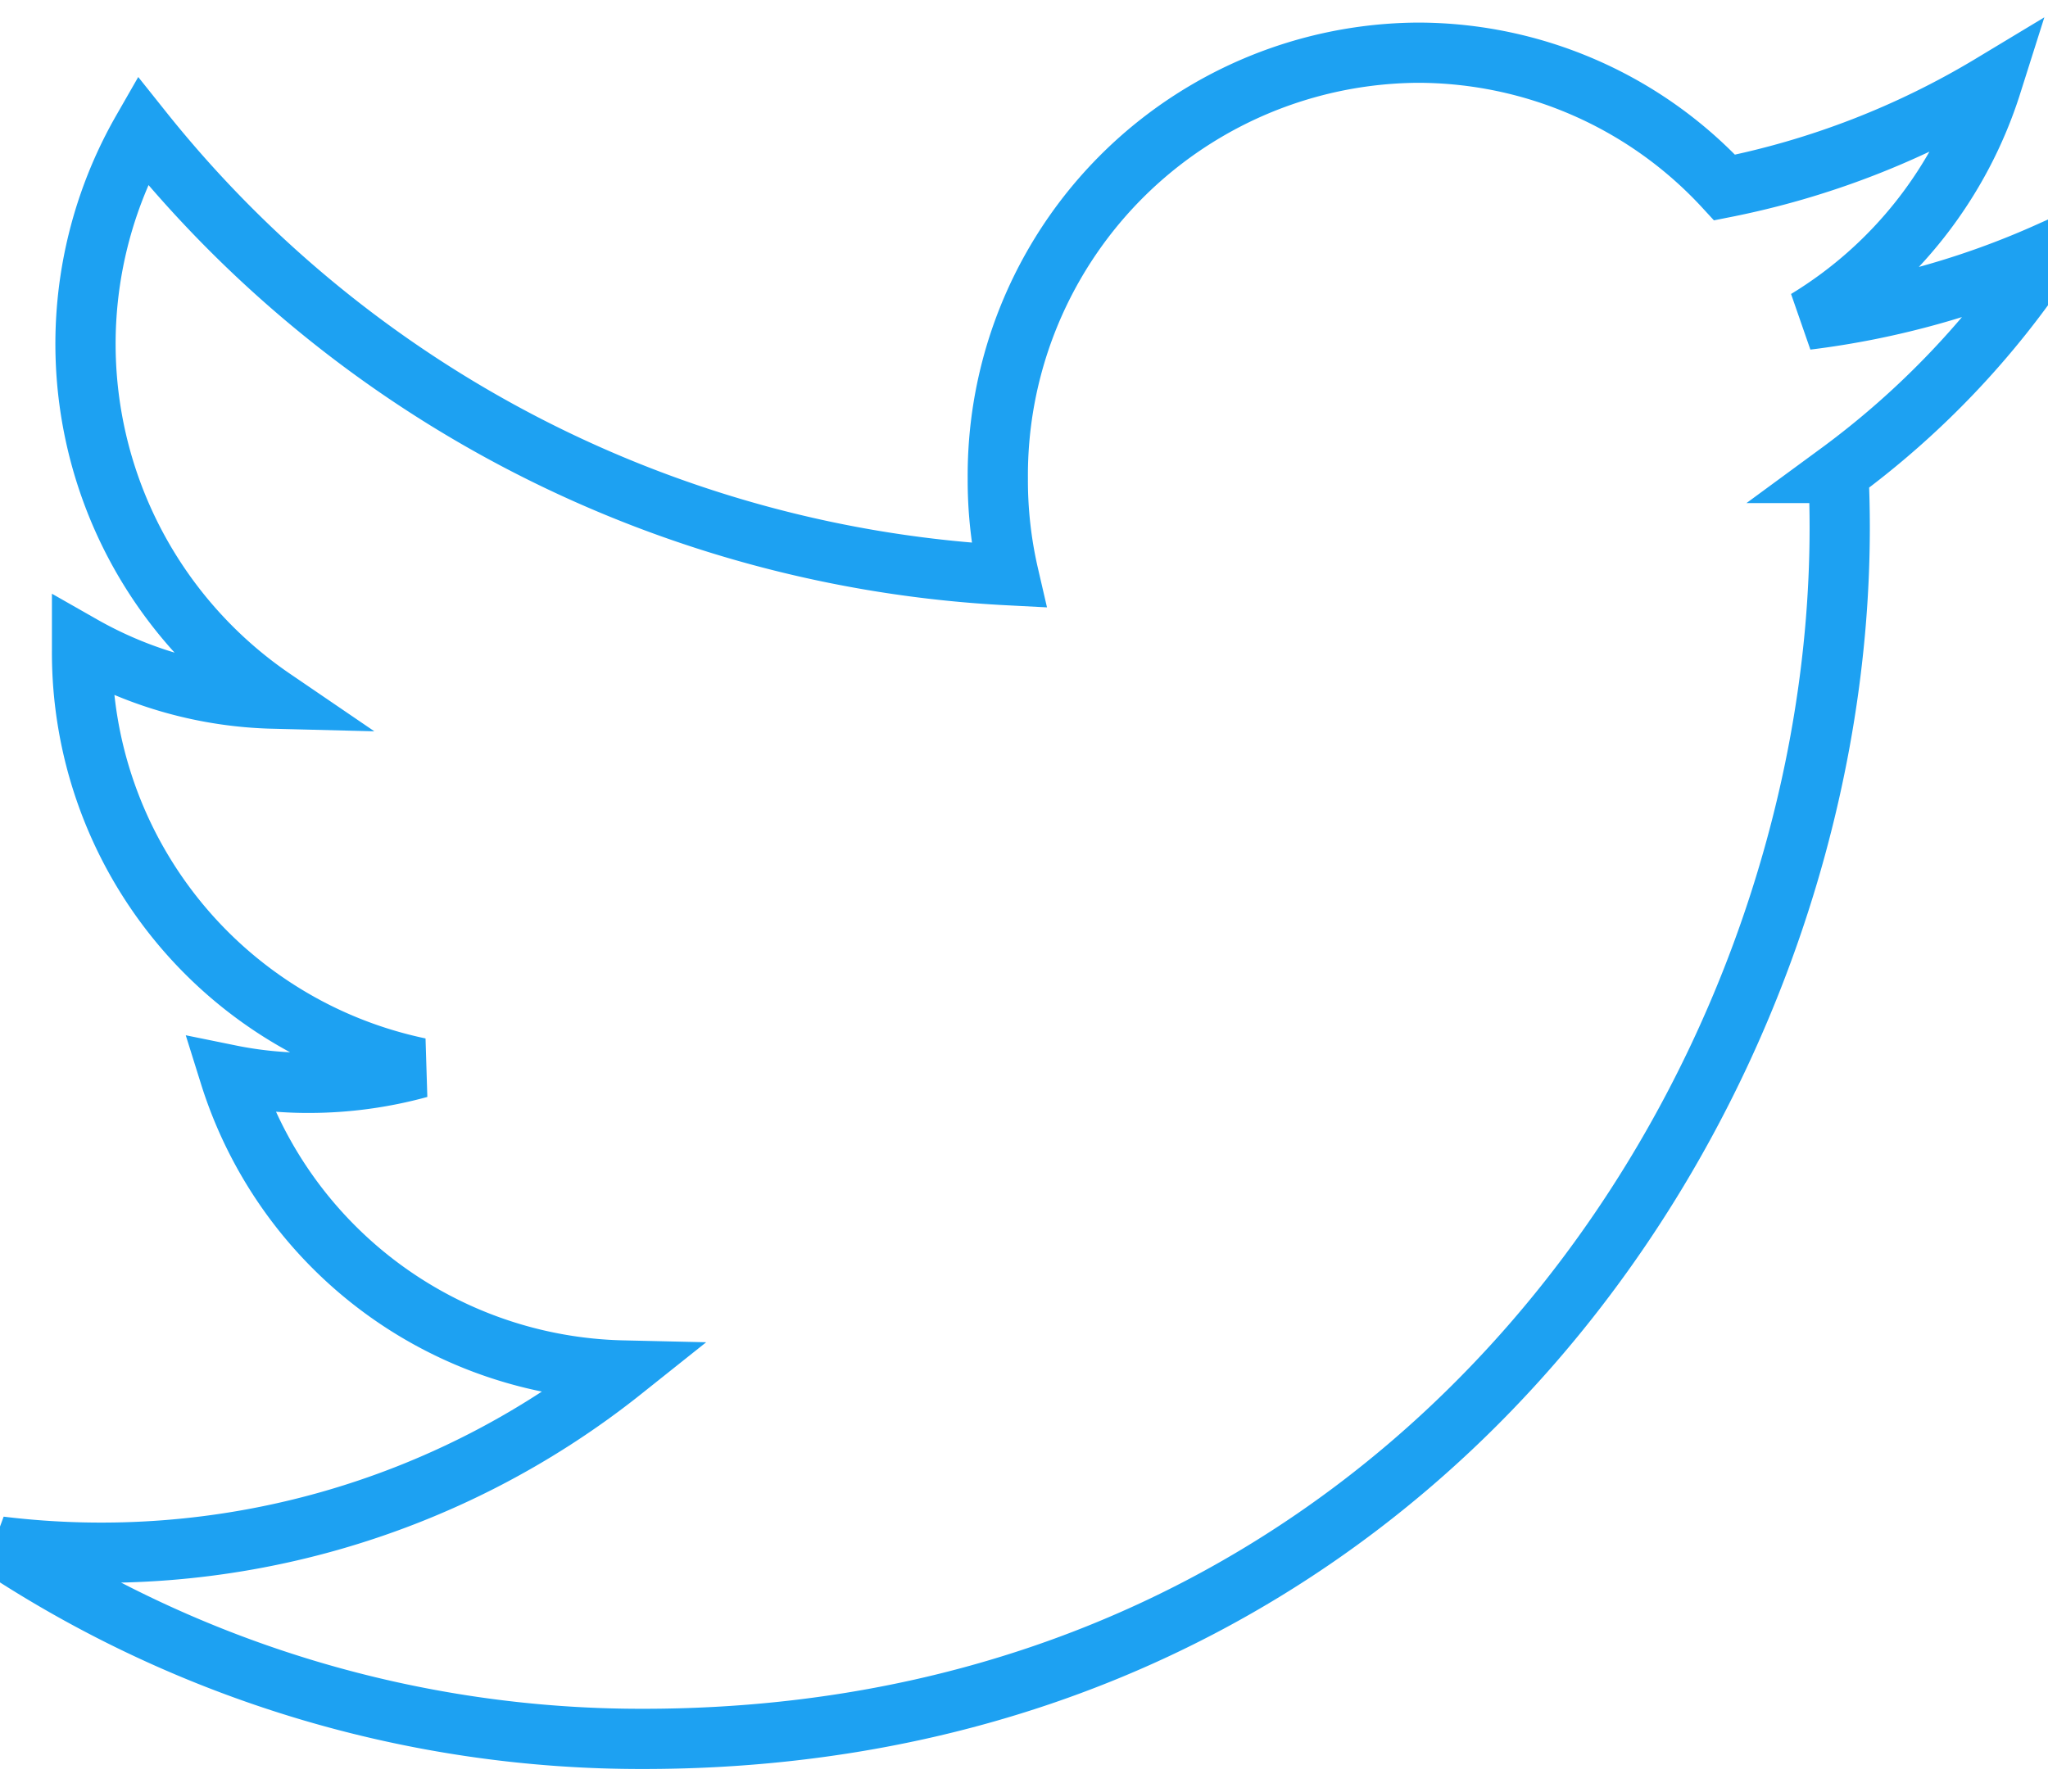 <svg xmlns="http://www.w3.org/2000/svg" width="32" height="28" viewBox="0 0 34 28" fill="none" stroke="#1da1f2" stroke-width="1">
    <path d="M34 3.318a13.973 13.973 0 0 1-4.006 1.116A7.07 7.07 0 0 0 33.063.525a13.761 13.761 0 0 1-4.431 1.714A6.929 6.929 0 0 0 23.539 0a7.019 7.019 0 0 0-6.974 7.066 6.99 6.99 0 0 0 .18 1.611A19.692 19.692 0 0 1 2.363 1.291a7.13 7.13 0 0 0 2.169 9.435 6.751 6.751 0 0 1-3.17-.882v.087a7.045 7.045 0 0 0 5.6 6.927 6.94 6.94 0 0 1-1.837.248 6.505 6.505 0 0 1-1.311-.131 7 7 0 0 0 6.52 4.907A13.882 13.882 0 0 1 0 24.806 19.331 19.331 0 0 0 10.678 28c12.846 0 19.864-10.77 19.864-20.11 0-.306-.007-.612-.022-.911A14.3 14.3 0 0 0 34 3.318z"/>
</svg>
